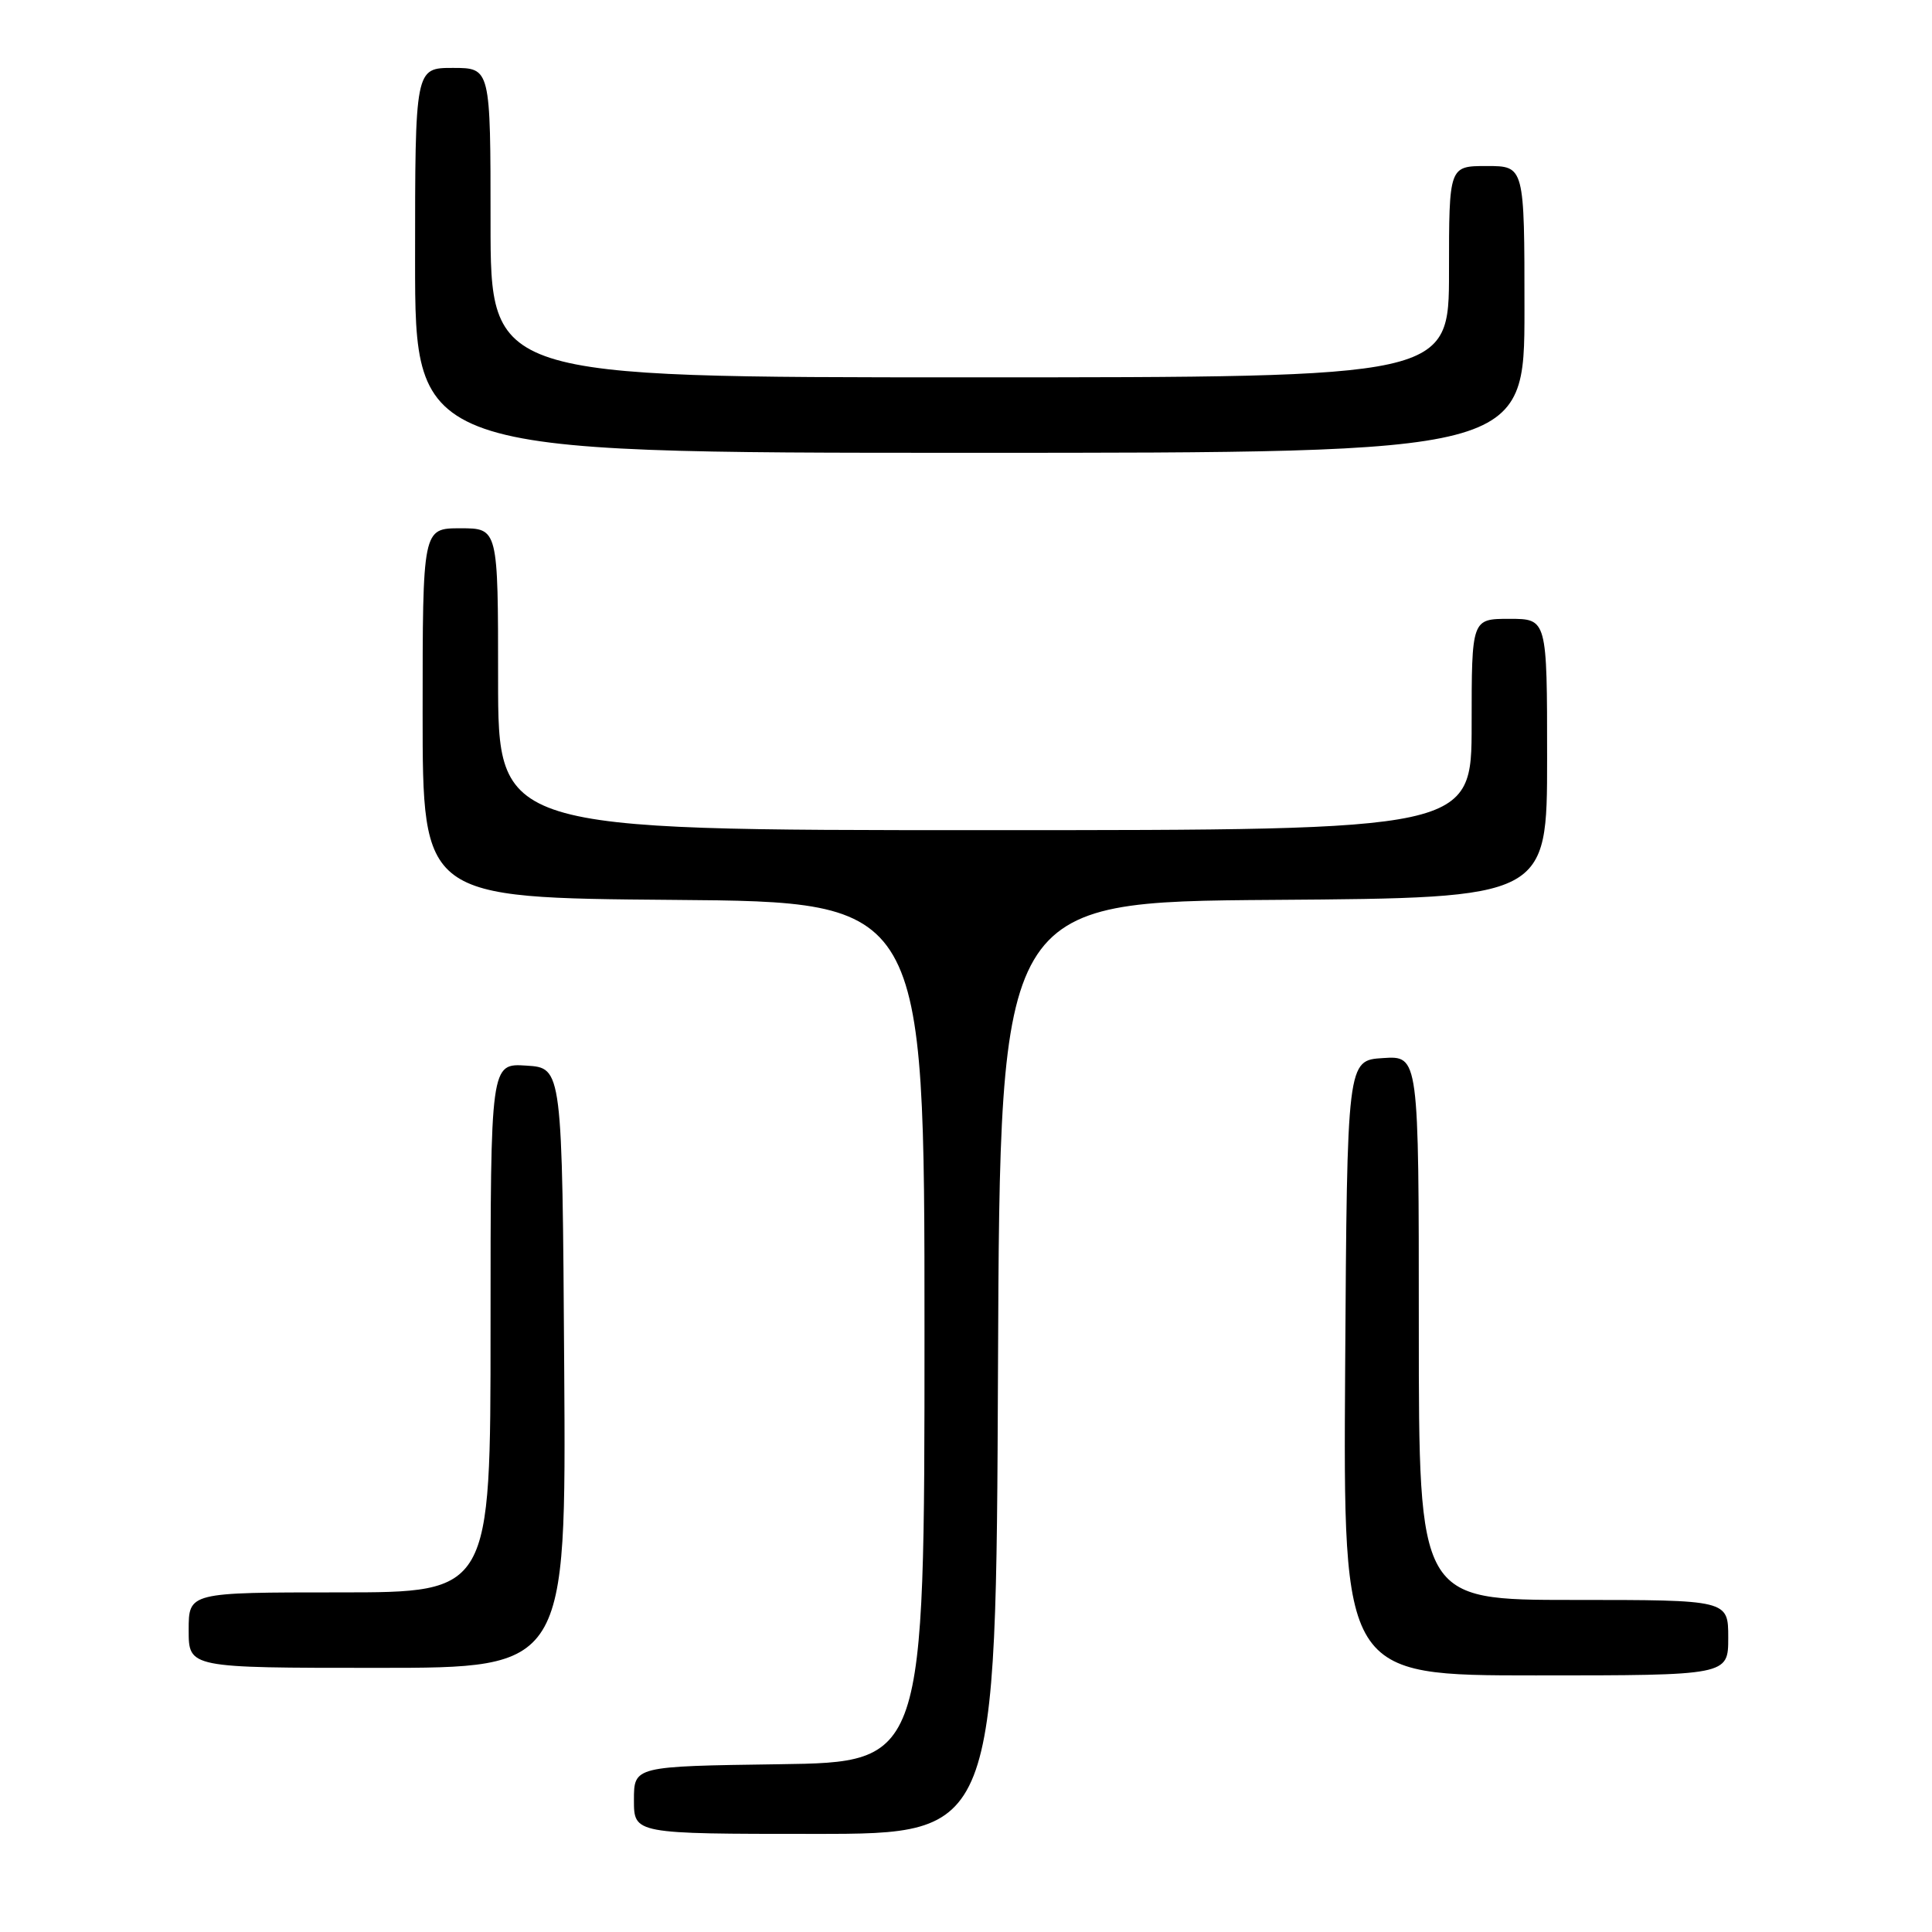 <?xml version="1.0" encoding="UTF-8" standalone="no"?>
<!DOCTYPE svg PUBLIC "-//W3C//DTD SVG 1.1//EN" "http://www.w3.org/Graphics/SVG/1.1/DTD/svg11.dtd" >
<svg xmlns="http://www.w3.org/2000/svg" xmlns:xlink="http://www.w3.org/1999/xlink" version="1.1" viewBox="0 0 256 256">
 <g >
 <path fill="currentColor"
d=" M 132.24 181.25 C 132.50 119.50 132.50 119.50 168.75 119.24 C 205.00 118.98 205.00 118.98 205.00 100.49 C 205.00 82.00 205.00 82.00 200.00 82.00 C 195.00 82.00 195.00 82.00 195.00 96.00 C 195.00 110.00 195.00 110.00 130.50 110.00 C 66.00 110.00 66.00 110.00 66.00 90.00 C 66.00 70.00 66.00 70.00 61.00 70.00 C 56.00 70.00 56.00 70.00 56.00 94.49 C 56.00 118.97 56.00 118.97 89.25 119.24 C 122.50 119.50 122.50 119.50 122.50 176.50 C 122.50 233.50 122.50 233.50 103.25 233.77 C 84.00 234.04 84.00 234.04 84.00 238.52 C 84.00 243.00 84.00 243.00 107.99 243.00 C 131.98 243.00 131.98 243.00 132.24 181.25 Z  M 229.00 217.00 C 229.00 212.00 229.00 212.00 208.50 212.00 C 188.00 212.00 188.00 212.00 188.00 175.95 C 188.00 139.89 188.00 139.89 183.25 140.20 C 178.50 140.50 178.50 140.50 178.24 181.25 C 177.98 222.00 177.98 222.00 203.49 222.00 C 229.00 222.00 229.00 222.00 229.00 217.00 Z  M 74.76 181.25 C 74.50 141.50 74.50 141.50 69.75 141.20 C 65.00 140.89 65.00 140.89 65.00 175.95 C 65.00 211.00 65.00 211.00 45.00 211.00 C 25.00 211.00 25.00 211.00 25.00 216.00 C 25.00 221.00 25.00 221.00 50.01 221.00 C 75.02 221.00 75.02 221.00 74.76 181.25 Z  M 202.00 41.00 C 202.00 22.00 202.00 22.00 197.00 22.00 C 192.00 22.00 192.00 22.00 192.00 36.00 C 192.00 50.00 192.00 50.00 128.50 50.00 C 65.00 50.00 65.00 50.00 65.00 29.50 C 65.00 9.00 65.00 9.00 60.00 9.00 C 55.00 9.00 55.00 9.00 55.00 34.50 C 55.00 60.00 55.00 60.00 128.50 60.00 C 202.00 60.00 202.00 60.00 202.00 41.00 Z "/>
</g>
</svg>